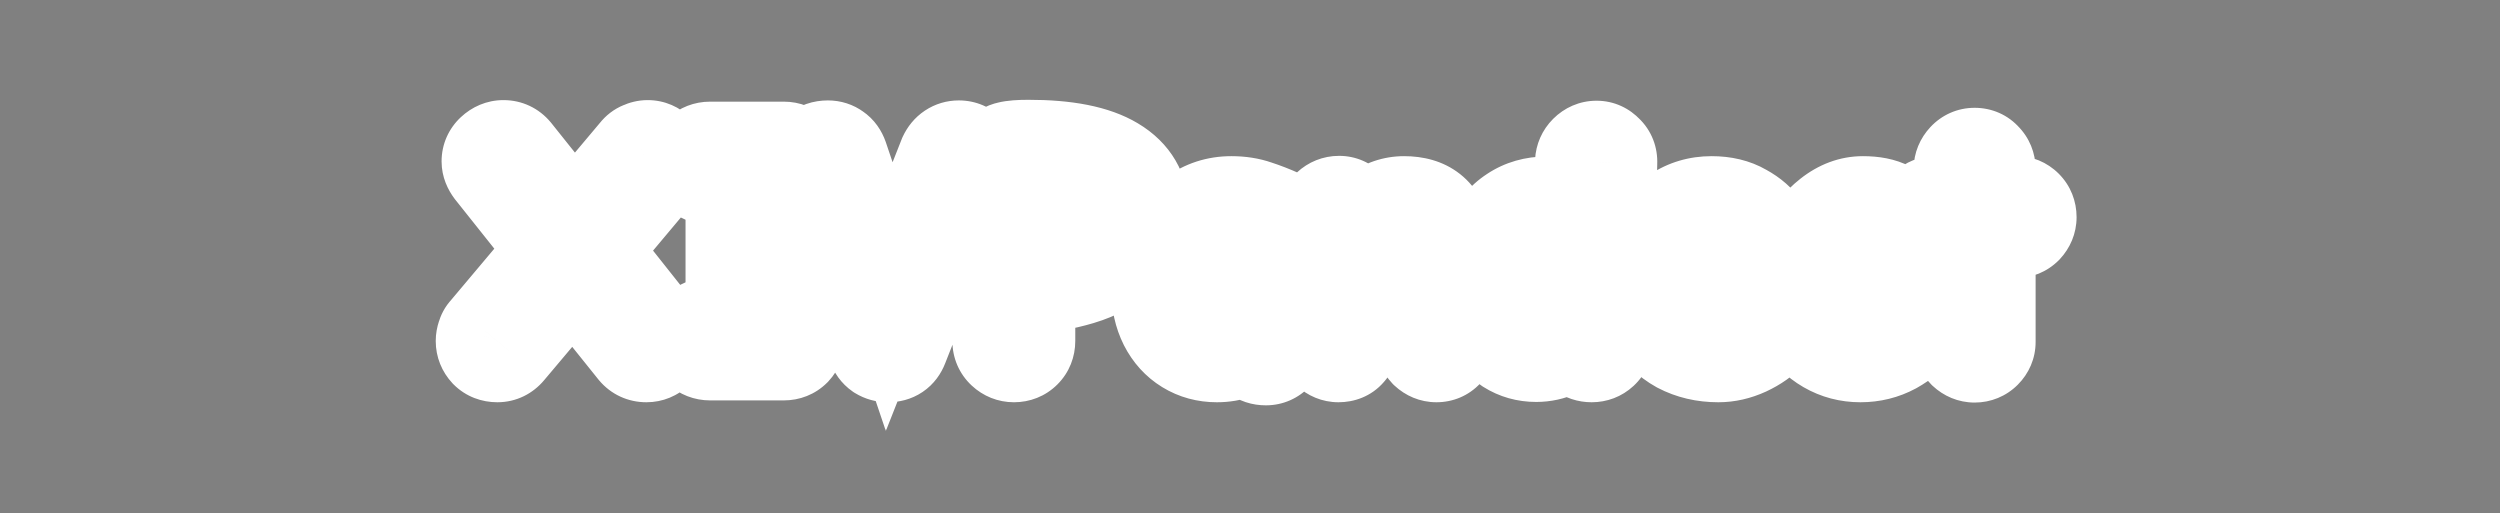 <svg width="487" height="100" viewBox="0 0 487 100" fill="none" xmlns="http://www.w3.org/2000/svg">
<rect x="0" y="0" width="487" height="100" fill="#808080" stroke="none"/>
<mask id="path-1-outside-1_400_2" maskUnits="userSpaceOnUse" x="84" y="19" width="321" height="65" fill="black">
<rect fill="white" x="84" y="19" width="321" height="65"/>
<path d="M96.88 69.36C96 69.36 95.28 69.08 94.72 68.52C94.16 67.92 93.88 67.22 93.88 66.42C93.88 66.1 93.94 65.76 94.06 65.4C94.18 65 94.34 64.7 94.54 64.5L107.92 48.6L95.74 33.3C95.26 32.66 95.02 32.04 95.02 31.44C95.02 30.64 95.32 29.96 95.92 29.4C96.56 28.8 97.28 28.5 98.08 28.5C99 28.5 99.76 28.86 100.36 29.58L111.82 43.92L123.88 29.58C124.16 29.22 124.5 28.96 124.9 28.8C125.34 28.6 125.76 28.5 126.16 28.5C126.96 28.5 127.66 28.8 128.26 29.4C128.86 30 129.16 30.68 129.16 31.44C129.16 32.12 128.92 32.76 128.44 33.36L115.6 48.66L128.26 64.62C128.62 65.06 128.8 65.66 128.8 66.42C128.8 67.22 128.52 67.92 127.96 68.52C127.4 69.08 126.72 69.36 125.92 69.36C124.96 69.36 124.18 69 123.58 68.28L111.64 53.4L99.1 68.28C98.5 69 97.76 69.36 96.88 69.36ZM138.342 69C137.502 69 136.782 68.72 136.182 68.16C135.622 67.56 135.342 66.84 135.342 66C135.342 65.16 135.622 64.46 136.182 63.9C136.782 63.3 137.502 63 138.342 63H142.542V34.8H138.342C137.502 34.8 136.782 34.5 136.182 33.9C135.622 33.3 135.342 32.58 135.342 31.74C135.342 30.9 135.622 30.2 136.182 29.64C136.782 29.08 137.502 28.8 138.342 28.8H152.682C153.522 28.8 154.222 29.08 154.782 29.64C155.342 30.2 155.622 30.9 155.622 31.74C155.622 32.58 155.342 33.3 154.782 33.9C154.222 34.5 153.522 34.8 152.682 34.8H148.542V63H152.682C153.562 63 154.262 63.3 154.782 63.9C155.342 64.46 155.622 65.16 155.622 66C155.622 66.84 155.342 67.56 154.782 68.16C154.222 68.72 153.522 69 152.682 69H138.342ZM172.978 69.36C172.338 69.36 171.758 69.2 171.238 68.88C170.718 68.52 170.358 68.02 170.158 67.38L158.458 32.76C158.298 32.28 158.218 31.82 158.218 31.38C158.218 30.54 158.498 29.86 159.058 29.34C159.618 28.82 160.358 28.56 161.278 28.56C161.918 28.56 162.478 28.74 162.958 29.1C163.438 29.42 163.798 29.92 164.038 30.6L173.218 57.78L184.018 30.42C184.298 29.82 184.678 29.36 185.158 29.04C185.638 28.72 186.178 28.56 186.778 28.56C187.618 28.56 188.318 28.86 188.878 29.46C189.438 30.02 189.718 30.68 189.718 31.44C189.718 31.84 189.638 32.22 189.478 32.58L175.738 67.5C175.258 68.74 174.338 69.36 172.978 69.36ZM197.523 69.36C196.723 69.36 196.023 69.08 195.423 68.52C194.823 67.96 194.523 67.26 194.523 66.42V32.16C194.523 31.04 194.663 30.24 194.943 29.76C195.223 29.24 195.743 28.9 196.503 28.74C197.303 28.54 198.583 28.44 200.343 28.44C207.783 28.44 213.343 29.54 217.023 31.74C220.743 33.94 222.603 37.12 222.603 41.28C222.603 44.64 221.423 47.4 219.063 49.56C216.703 51.72 213.843 53.3 210.483 54.3C207.123 55.3 203.783 55.86 200.463 55.98V66.42C200.463 67.26 200.183 67.96 199.623 68.52C199.063 69.08 198.363 69.36 197.523 69.36ZM200.463 50.1C204.383 49.86 208.063 49.08 211.503 47.76C214.943 46.4 216.663 44.24 216.663 41.28C216.663 39.08 215.323 37.38 212.643 36.18C210.003 34.98 206.223 34.38 201.303 34.38H200.463V50.1ZM246.588 69.96C245.788 69.96 245.128 69.74 244.608 69.3C244.128 68.86 243.888 68.28 243.888 67.56V66.72C242.248 68.48 239.968 69.36 237.048 69.36C234.848 69.36 232.868 68.82 231.107 67.74C229.348 66.66 227.968 65.14 226.968 63.18C225.968 61.18 225.468 58.92 225.468 56.4C225.468 53.6 226.068 50.9 227.268 48.3C228.468 45.66 230.148 43.52 232.308 41.88C234.508 40.24 237.028 39.42 239.868 39.42C241.708 39.42 243.368 39.68 244.848 40.2C246.328 40.68 247.868 41.28 249.468 42V66.96C249.468 67.76 249.188 68.46 248.628 69.06C248.068 69.66 247.388 69.96 246.588 69.96ZM237.468 63.78C238.628 63.78 239.748 63.54 240.827 63.06C241.948 62.58 242.868 62 243.588 61.32L243.768 45.66C242.608 45.18 241.348 44.94 239.988 44.94C238.268 44.94 236.748 45.48 235.428 46.56C234.108 47.6 233.088 49 232.368 50.76C231.648 52.48 231.288 54.32 231.288 56.28C231.288 58.72 231.828 60.58 232.908 61.86C233.988 63.14 235.508 63.78 237.468 63.78ZM260.736 69.36C259.976 69.36 259.296 69.08 258.696 68.52C258.136 67.96 257.856 67.32 257.856 66.6V42.24C257.856 41.44 258.156 40.76 258.756 40.2C259.356 39.64 260.056 39.36 260.856 39.36C261.616 39.36 262.256 39.64 262.776 40.2C263.336 40.76 263.616 41.44 263.616 42.24V46.8C264.736 44.4 266.156 42.58 267.876 41.34C269.596 40.06 271.476 39.42 273.516 39.42C275.756 39.42 277.536 39.94 278.856 40.98C280.176 42.02 281.136 43.74 281.736 46.14C282.336 48.5 282.636 51.78 282.636 55.98L282.576 66.48C282.576 67.24 282.316 67.92 281.796 68.52C281.276 69.08 280.616 69.36 279.816 69.36C279.056 69.36 278.376 69.08 277.776 68.52C277.216 67.92 276.936 67.26 276.936 66.54V56.58C276.936 53.46 276.796 51.06 276.516 49.38C276.236 47.7 275.816 46.56 275.256 45.96C274.696 45.32 273.936 45 272.976 45C271.776 45 270.576 45.52 269.376 46.56C268.176 47.56 267.056 49 266.016 50.88C265.096 52.52 264.456 54.12 264.096 55.68C263.736 57.24 263.556 59.12 263.556 61.32V66.36C263.556 67.24 263.296 67.96 262.776 68.52C262.296 69.08 261.616 69.36 260.736 69.36ZM299.254 69.3C297.214 69.3 295.374 68.78 293.734 67.74C292.134 66.66 290.854 65.1 289.894 63.06C288.974 61.02 288.514 58.58 288.514 55.74C288.514 52.3 289.054 49.36 290.134 46.92C291.214 44.48 292.714 42.64 294.634 41.4C296.554 40.12 298.774 39.48 301.294 39.48C303.294 39.48 305.434 39.94 307.714 40.86L308.014 31.56C308.054 30.76 308.354 30.08 308.914 29.52C309.514 28.92 310.214 28.62 311.014 28.62C311.774 28.62 312.434 28.92 312.994 29.52C313.594 30.08 313.874 30.8 313.834 31.68L312.994 66.6C312.954 67.4 312.654 68.06 312.094 68.58C311.534 69.1 310.854 69.36 310.054 69.36C309.294 69.36 308.634 69.14 308.074 68.7C307.554 68.26 307.294 67.68 307.294 66.96V65.88C306.254 66.84 305.034 67.66 303.634 68.34C302.234 68.98 300.774 69.3 299.254 69.3ZM299.734 63.9C301.094 63.9 302.354 63.62 303.514 63.06C304.714 62.46 305.654 61.74 306.334 60.9C307.014 60.06 307.374 59.28 307.414 58.56L307.654 46.74C306.934 46.26 306.014 45.84 304.894 45.48C303.774 45.08 302.694 44.88 301.654 44.88C299.214 44.88 297.374 45.8 296.134 47.64C294.894 49.44 294.274 52.08 294.274 55.56C294.274 58.44 294.754 60.56 295.714 61.92C296.714 63.24 298.054 63.9 299.734 63.9ZM334.742 69.36C331.902 69.36 329.342 68.76 327.062 67.56C324.822 66.32 323.062 64.58 321.782 62.34C320.502 60.06 319.862 57.38 319.862 54.3C319.862 51.78 320.422 49.38 321.542 47.1C322.702 44.78 324.302 42.92 326.342 41.52C328.422 40.12 330.782 39.42 333.422 39.42C335.862 39.42 337.942 39.92 339.662 40.92C341.422 41.88 342.742 43.04 343.622 44.4C344.502 45.76 344.942 46.98 344.942 48.06C344.942 48.58 344.782 49.08 344.462 49.56C344.142 50.04 343.682 50.46 343.082 50.82L327.002 60.06C327.562 61.3 328.542 62.26 329.942 62.94C331.382 63.62 332.982 63.96 334.742 63.96C337.062 63.96 339.042 63.1 340.682 61.38C341.322 60.74 341.982 60.42 342.662 60.42C343.462 60.42 344.122 60.68 344.642 61.2C345.202 61.72 345.482 62.36 345.482 63.12C345.482 63.76 345.242 64.36 344.762 64.92C343.642 66.16 342.142 67.22 340.262 68.1C338.422 68.94 336.582 69.36 334.742 69.36ZM339.002 47.34C338.522 46.5 337.842 45.88 336.962 45.48C336.082 45.04 335.042 44.82 333.842 44.82C331.562 44.82 329.642 45.6 328.082 47.16C326.562 48.72 325.682 50.64 325.442 52.92C325.362 53.52 325.322 54.24 325.322 55.08L339.002 47.34ZM362.415 69.36C360.015 69.36 357.815 68.78 355.815 67.62C353.815 66.46 352.235 64.88 351.075 62.88C349.915 60.84 349.335 58.62 349.335 56.22C349.335 53.5 349.975 50.84 351.255 48.24C352.535 45.64 354.215 43.52 356.295 41.88C358.375 40.24 360.575 39.42 362.895 39.42C365.015 39.42 366.715 39.76 367.995 40.44C369.315 41.08 370.595 42.12 371.835 43.56C372.435 44.2 372.735 44.9 372.735 45.66C372.735 46.42 372.455 47.08 371.895 47.64C371.335 48.16 370.655 48.42 369.855 48.42C369.335 48.42 368.915 48.34 368.595 48.18C368.315 48.02 367.975 47.7 367.575 47.22C366.895 46.46 366.215 45.88 365.535 45.48C364.895 45.08 364.035 44.88 362.955 44.88C361.715 44.88 360.455 45.42 359.175 46.5C357.935 47.58 356.915 49 356.115 50.76C355.355 52.48 354.975 54.26 354.975 56.1C354.975 57.7 355.315 59.1 355.995 60.3C356.715 61.46 357.635 62.36 358.755 63C359.875 63.6 361.055 63.9 362.295 63.9C363.895 63.9 365.195 63.6 366.195 63C367.235 62.4 368.155 61.58 368.955 60.54C369.715 59.54 370.575 59.04 371.535 59.04C372.295 59.04 372.955 59.32 373.515 59.88C374.075 60.4 374.355 61 374.355 61.68C374.355 62.48 374.135 63.16 373.695 63.72C372.535 65.28 370.955 66.62 368.955 67.74C366.955 68.82 364.775 69.36 362.415 69.36ZM384.658 69.42C383.898 69.42 383.218 69.14 382.618 68.58C382.058 68.02 381.778 67.36 381.778 66.6V45.18H377.038C376.238 45.18 375.558 44.9 374.998 44.34C374.438 43.74 374.158 43.06 374.158 42.3C374.158 41.42 374.458 40.72 375.058 40.2C375.658 39.64 376.358 39.36 377.158 39.36H381.778V32.94C381.778 32.18 382.058 31.5 382.618 30.9C383.178 30.3 383.858 30 384.658 30C385.498 30 386.178 30.3 386.698 30.9C387.258 31.46 387.538 32.14 387.538 32.94V39.36H392.638C393.438 39.36 394.118 39.64 394.678 40.2C395.238 40.76 395.518 41.46 395.518 42.3C395.518 43.06 395.238 43.74 394.678 44.34C394.118 44.9 393.438 45.18 392.638 45.18H387.538V66.6C387.538 67.36 387.258 68.02 386.698 68.58C386.138 69.14 385.458 69.42 384.658 69.42Z"/>
</mask>
<path d="M96.88 69.36C96 69.36 95.28 69.08 94.72 68.52C94.16 67.92 93.88 67.22 93.88 66.42C93.88 66.1 93.94 65.76 94.06 65.4C94.18 65 94.34 64.7 94.54 64.5L107.92 48.6L95.74 33.3C95.26 32.66 95.02 32.04 95.02 31.44C95.02 30.64 95.32 29.96 95.92 29.4C96.56 28.8 97.28 28.5 98.08 28.5C99 28.5 99.76 28.86 100.36 29.58L111.82 43.92L123.88 29.58C124.16 29.22 124.5 28.96 124.9 28.8C125.34 28.6 125.76 28.5 126.16 28.5C126.96 28.5 127.66 28.8 128.26 29.4C128.86 30 129.16 30.68 129.16 31.44C129.16 32.12 128.92 32.76 128.44 33.36L115.6 48.66L128.26 64.62C128.62 65.06 128.8 65.66 128.8 66.42C128.8 67.22 128.52 67.92 127.96 68.52C127.4 69.08 126.72 69.36 125.92 69.36C124.96 69.36 124.18 69 123.58 68.28L111.64 53.4L99.1 68.28C98.5 69 97.76 69.36 96.88 69.36ZM138.342 69C137.502 69 136.782 68.72 136.182 68.16C135.622 67.56 135.342 66.84 135.342 66C135.342 65.16 135.622 64.46 136.182 63.9C136.782 63.3 137.502 63 138.342 63H142.542V34.8H138.342C137.502 34.8 136.782 34.5 136.182 33.9C135.622 33.3 135.342 32.58 135.342 31.74C135.342 30.9 135.622 30.2 136.182 29.64C136.782 29.08 137.502 28.8 138.342 28.8H152.682C153.522 28.8 154.222 29.08 154.782 29.64C155.342 30.2 155.622 30.9 155.622 31.74C155.622 32.58 155.342 33.3 154.782 33.9C154.222 34.5 153.522 34.8 152.682 34.8H148.542V63H152.682C153.562 63 154.262 63.3 154.782 63.9C155.342 64.46 155.622 65.16 155.622 66C155.622 66.84 155.342 67.56 154.782 68.16C154.222 68.72 153.522 69 152.682 69H138.342ZM172.978 69.36C172.338 69.36 171.758 69.2 171.238 68.88C170.718 68.52 170.358 68.02 170.158 67.38L158.458 32.76C158.298 32.28 158.218 31.82 158.218 31.38C158.218 30.54 158.498 29.86 159.058 29.34C159.618 28.82 160.358 28.56 161.278 28.56C161.918 28.56 162.478 28.74 162.958 29.1C163.438 29.42 163.798 29.92 164.038 30.6L173.218 57.78L184.018 30.42C184.298 29.82 184.678 29.36 185.158 29.04C185.638 28.72 186.178 28.56 186.778 28.56C187.618 28.56 188.318 28.86 188.878 29.46C189.438 30.02 189.718 30.68 189.718 31.44C189.718 31.84 189.638 32.22 189.478 32.58L175.738 67.5C175.258 68.74 174.338 69.36 172.978 69.36ZM197.523 69.36C196.723 69.36 196.023 69.08 195.423 68.52C194.823 67.96 194.523 67.26 194.523 66.42V32.16C194.523 31.04 194.663 30.24 194.943 29.76C195.223 29.24 195.743 28.9 196.503 28.74C197.303 28.54 198.583 28.44 200.343 28.44C207.783 28.44 213.343 29.54 217.023 31.74C220.743 33.94 222.603 37.12 222.603 41.28C222.603 44.64 221.423 47.4 219.063 49.56C216.703 51.72 213.843 53.3 210.483 54.3C207.123 55.3 203.783 55.86 200.463 55.98V66.42C200.463 67.26 200.183 67.96 199.623 68.52C199.063 69.08 198.363 69.36 197.523 69.36ZM200.463 50.1C204.383 49.86 208.063 49.08 211.503 47.76C214.943 46.4 216.663 44.24 216.663 41.28C216.663 39.08 215.323 37.38 212.643 36.18C210.003 34.98 206.223 34.38 201.303 34.38H200.463V50.1ZM246.588 69.96C245.788 69.96 245.128 69.74 244.608 69.3C244.128 68.86 243.888 68.28 243.888 67.56V66.72C242.248 68.48 239.968 69.36 237.048 69.36C234.848 69.36 232.868 68.82 231.107 67.74C229.348 66.66 227.968 65.14 226.968 63.18C225.968 61.18 225.468 58.92 225.468 56.4C225.468 53.6 226.068 50.9 227.268 48.3C228.468 45.66 230.148 43.52 232.308 41.88C234.508 40.24 237.028 39.42 239.868 39.42C241.708 39.42 243.368 39.68 244.848 40.2C246.328 40.68 247.868 41.28 249.468 42V66.96C249.468 67.76 249.188 68.46 248.628 69.06C248.068 69.66 247.388 69.96 246.588 69.96ZM237.468 63.78C238.628 63.78 239.748 63.54 240.827 63.06C241.948 62.58 242.868 62 243.588 61.32L243.768 45.66C242.608 45.18 241.348 44.94 239.988 44.94C238.268 44.94 236.748 45.48 235.428 46.56C234.108 47.6 233.088 49 232.368 50.76C231.648 52.48 231.288 54.32 231.288 56.28C231.288 58.72 231.828 60.58 232.908 61.86C233.988 63.14 235.508 63.78 237.468 63.78ZM260.736 69.36C259.976 69.36 259.296 69.08 258.696 68.52C258.136 67.96 257.856 67.32 257.856 66.6V42.24C257.856 41.44 258.156 40.76 258.756 40.2C259.356 39.64 260.056 39.36 260.856 39.36C261.616 39.36 262.256 39.64 262.776 40.2C263.336 40.76 263.616 41.44 263.616 42.24V46.8C264.736 44.4 266.156 42.58 267.876 41.34C269.596 40.06 271.476 39.42 273.516 39.42C275.756 39.42 277.536 39.94 278.856 40.98C280.176 42.02 281.136 43.74 281.736 46.14C282.336 48.5 282.636 51.78 282.636 55.98L282.576 66.48C282.576 67.24 282.316 67.92 281.796 68.52C281.276 69.08 280.616 69.36 279.816 69.36C279.056 69.36 278.376 69.08 277.776 68.52C277.216 67.92 276.936 67.26 276.936 66.54V56.58C276.936 53.46 276.796 51.06 276.516 49.38C276.236 47.7 275.816 46.56 275.256 45.96C274.696 45.32 273.936 45 272.976 45C271.776 45 270.576 45.52 269.376 46.56C268.176 47.56 267.056 49 266.016 50.88C265.096 52.52 264.456 54.12 264.096 55.68C263.736 57.24 263.556 59.12 263.556 61.32V66.36C263.556 67.24 263.296 67.96 262.776 68.52C262.296 69.08 261.616 69.36 260.736 69.36ZM299.254 69.3C297.214 69.3 295.374 68.78 293.734 67.74C292.134 66.66 290.854 65.1 289.894 63.06C288.974 61.02 288.514 58.58 288.514 55.74C288.514 52.3 289.054 49.36 290.134 46.92C291.214 44.48 292.714 42.64 294.634 41.4C296.554 40.12 298.774 39.48 301.294 39.48C303.294 39.48 305.434 39.94 307.714 40.86L308.014 31.56C308.054 30.76 308.354 30.08 308.914 29.52C309.514 28.92 310.214 28.62 311.014 28.62C311.774 28.62 312.434 28.92 312.994 29.52C313.594 30.08 313.874 30.8 313.834 31.68L312.994 66.6C312.954 67.4 312.654 68.06 312.094 68.58C311.534 69.1 310.854 69.36 310.054 69.36C309.294 69.36 308.634 69.14 308.074 68.7C307.554 68.26 307.294 67.68 307.294 66.96V65.88C306.254 66.84 305.034 67.66 303.634 68.34C302.234 68.98 300.774 69.3 299.254 69.3ZM299.734 63.9C301.094 63.9 302.354 63.62 303.514 63.06C304.714 62.46 305.654 61.74 306.334 60.9C307.014 60.06 307.374 59.28 307.414 58.56L307.654 46.74C306.934 46.26 306.014 45.84 304.894 45.48C303.774 45.08 302.694 44.88 301.654 44.88C299.214 44.88 297.374 45.8 296.134 47.64C294.894 49.44 294.274 52.08 294.274 55.56C294.274 58.44 294.754 60.56 295.714 61.92C296.714 63.24 298.054 63.9 299.734 63.9ZM334.742 69.36C331.902 69.36 329.342 68.76 327.062 67.56C324.822 66.32 323.062 64.58 321.782 62.34C320.502 60.06 319.862 57.38 319.862 54.3C319.862 51.78 320.422 49.38 321.542 47.1C322.702 44.78 324.302 42.92 326.342 41.52C328.422 40.12 330.782 39.42 333.422 39.42C335.862 39.42 337.942 39.92 339.662 40.92C341.422 41.88 342.742 43.04 343.622 44.4C344.502 45.76 344.942 46.98 344.942 48.06C344.942 48.58 344.782 49.08 344.462 49.56C344.142 50.04 343.682 50.46 343.082 50.82L327.002 60.06C327.562 61.3 328.542 62.26 329.942 62.94C331.382 63.62 332.982 63.96 334.742 63.96C337.062 63.96 339.042 63.1 340.682 61.38C341.322 60.74 341.982 60.42 342.662 60.42C343.462 60.42 344.122 60.68 344.642 61.2C345.202 61.72 345.482 62.36 345.482 63.12C345.482 63.76 345.242 64.36 344.762 64.92C343.642 66.16 342.142 67.22 340.262 68.1C338.422 68.94 336.582 69.36 334.742 69.36ZM339.002 47.34C338.522 46.5 337.842 45.88 336.962 45.48C336.082 45.04 335.042 44.82 333.842 44.82C331.562 44.82 329.642 45.6 328.082 47.16C326.562 48.72 325.682 50.64 325.442 52.92C325.362 53.52 325.322 54.24 325.322 55.08L339.002 47.34ZM362.415 69.36C360.015 69.36 357.815 68.78 355.815 67.62C353.815 66.46 352.235 64.88 351.075 62.88C349.915 60.84 349.335 58.62 349.335 56.22C349.335 53.5 349.975 50.84 351.255 48.24C352.535 45.64 354.215 43.52 356.295 41.88C358.375 40.24 360.575 39.42 362.895 39.42C365.015 39.42 366.715 39.76 367.995 40.44C369.315 41.08 370.595 42.12 371.835 43.56C372.435 44.2 372.735 44.9 372.735 45.66C372.735 46.42 372.455 47.08 371.895 47.64C371.335 48.16 370.655 48.42 369.855 48.42C369.335 48.42 368.915 48.34 368.595 48.18C368.315 48.02 367.975 47.7 367.575 47.22C366.895 46.46 366.215 45.88 365.535 45.48C364.895 45.08 364.035 44.88 362.955 44.88C361.715 44.88 360.455 45.42 359.175 46.5C357.935 47.58 356.915 49 356.115 50.76C355.355 52.48 354.975 54.26 354.975 56.1C354.975 57.7 355.315 59.1 355.995 60.3C356.715 61.46 357.635 62.36 358.755 63C359.875 63.6 361.055 63.9 362.295 63.9C363.895 63.9 365.195 63.6 366.195 63C367.235 62.4 368.155 61.58 368.955 60.54C369.715 59.54 370.575 59.04 371.535 59.04C372.295 59.04 372.955 59.32 373.515 59.88C374.075 60.4 374.355 61 374.355 61.68C374.355 62.48 374.135 63.16 373.695 63.72C372.535 65.28 370.955 66.62 368.955 67.74C366.955 68.82 364.775 69.36 362.415 69.36ZM384.658 69.42C383.898 69.42 383.218 69.14 382.618 68.58C382.058 68.02 381.778 67.36 381.778 66.6V45.18H377.038C376.238 45.18 375.558 44.9 374.998 44.34C374.438 43.74 374.158 43.06 374.158 42.3C374.158 41.42 374.458 40.72 375.058 40.2C375.658 39.64 376.358 39.36 377.158 39.36H381.778V32.94C381.778 32.18 382.058 31.5 382.618 30.9C383.178 30.3 383.858 30 384.658 30C385.498 30 386.178 30.3 386.698 30.9C387.258 31.46 387.538 32.14 387.538 32.94V39.36H392.638C393.438 39.36 394.118 39.64 394.678 40.2C395.238 40.76 395.518 41.46 395.518 42.3C395.518 43.06 395.238 43.74 394.678 44.34C394.118 44.9 393.438 45.18 392.638 45.18H387.538V66.6C387.538 67.36 387.258 68.02 386.698 68.58C386.138 69.14 385.458 69.42 384.658 69.42Z" fill="black"/>
<path d="M94.72 68.52L88.141 74.661L88.246 74.774L88.356 74.884L94.72 68.52ZM94.06 65.4L102.598 68.246L102.641 68.117L102.68 67.986L94.06 65.4ZM94.54 64.5L100.904 70.864L101.177 70.591L101.426 70.295L94.54 64.5ZM107.92 48.6L114.806 54.395L119.55 48.758L114.961 42.995L107.92 48.6ZM95.74 33.3L88.54 38.7L88.618 38.804L88.699 38.905L95.74 33.3ZM95.92 29.4L102.061 35.98L102.068 35.973L102.075 35.966L95.92 29.4ZM100.36 29.58L107.391 23.961L107.333 23.889L107.274 23.818L100.36 29.58ZM111.82 43.92L104.789 49.539L111.642 58.114L118.708 49.713L111.82 43.92ZM123.88 29.58L130.768 35.373L130.879 35.241L130.984 35.105L123.88 29.58ZM124.9 28.8L128.243 37.156L128.435 37.079L128.624 36.993L124.9 28.8ZM128.26 29.4L134.624 23.036L134.624 23.036L128.26 29.4ZM128.44 33.36L135.334 39.146L135.402 39.065L135.468 38.982L128.44 33.36ZM115.6 48.66L108.706 42.874L103.985 48.5L108.549 54.253L115.6 48.66ZM128.26 64.62L121.209 70.213L121.251 70.266L121.294 70.319L128.26 64.62ZM127.96 68.52L134.324 74.884L134.434 74.774L134.54 74.661L127.96 68.52ZM123.58 68.28L116.56 73.913L116.613 73.978L116.666 74.042L123.58 68.28ZM111.64 53.4L118.66 47.767L111.81 39.232L104.758 47.6L111.64 53.4ZM99.1 68.28L92.218 62.48L92.202 62.499L92.186 62.518L99.1 68.28ZM96.88 60.36C97.402 60.36 98.128 60.445 98.942 60.762C99.775 61.086 100.504 61.576 101.084 62.156L88.356 74.884C90.799 77.327 93.904 78.36 96.88 78.36V60.36ZM101.299 62.379C101.712 62.821 102.137 63.429 102.446 64.203C102.757 64.979 102.88 65.746 102.88 66.42H84.88C84.88 69.564 86.07 72.442 88.141 74.661L101.299 62.379ZM102.88 66.42C102.88 67.228 102.729 67.854 102.598 68.246L85.522 62.554C85.151 63.666 84.88 64.972 84.88 66.42H102.88ZM102.68 67.986C102.561 68.383 102.14 69.628 100.904 70.864L88.176 58.136C86.54 59.772 85.799 61.617 85.44 62.814L102.68 67.986ZM101.426 70.295L114.806 54.395L101.034 42.805L87.654 58.705L101.426 70.295ZM114.961 42.995L102.781 27.695L88.699 38.905L100.879 54.205L114.961 42.995ZM102.94 27.9C103.242 28.302 104.02 29.534 104.02 31.44H86.02C86.02 34.546 87.278 37.018 88.54 38.7L102.94 27.9ZM104.02 31.44C104.02 32.194 103.872 33.073 103.479 33.963C103.089 34.847 102.558 35.516 102.061 35.98L89.779 22.82C87.409 25.033 86.02 28.073 86.02 31.44H104.02ZM102.075 35.966C101.706 36.312 101.153 36.72 100.402 37.033C99.636 37.352 98.837 37.5 98.08 37.5V19.5C94.764 19.5 91.897 20.835 89.764 22.834L102.075 35.966ZM98.08 37.5C97.334 37.5 96.421 37.346 95.487 36.904C94.558 36.463 93.886 35.869 93.446 35.342L107.274 23.818C105.001 21.091 101.728 19.5 98.08 19.5V37.5ZM93.329 35.199L104.789 49.539L118.851 38.301L107.391 23.961L93.329 35.199ZM118.708 49.713L130.768 35.373L116.992 23.787L104.932 38.127L118.708 49.713ZM130.984 35.105C130.343 35.929 129.413 36.688 128.243 37.156L121.557 20.444C119.587 21.232 117.977 22.511 116.776 24.055L130.984 35.105ZM128.624 36.993C128.134 37.216 127.284 37.5 126.16 37.5V19.5C124.236 19.5 122.546 19.984 121.176 20.607L128.624 36.993ZM126.16 37.5C125.404 37.5 124.566 37.352 123.74 36.997C122.924 36.648 122.313 36.181 121.896 35.764L134.624 23.036C132.45 20.862 129.503 19.5 126.16 19.5V37.5ZM121.896 35.764C121.519 35.387 121.059 34.805 120.701 33.993C120.334 33.162 120.16 32.282 120.16 31.44H138.16C138.16 28.005 136.697 25.109 134.624 23.036L121.896 35.764ZM120.16 31.44C120.16 29.812 120.791 28.515 121.412 27.738L135.468 38.982C137.049 37.005 138.16 34.428 138.16 31.44H120.16ZM121.546 27.574L108.706 42.874L122.494 54.446L135.334 39.146L121.546 27.574ZM108.549 54.253L121.209 70.213L135.311 59.027L122.651 43.067L108.549 54.253ZM121.294 70.319C119.954 68.681 119.8 67.036 119.8 66.42H137.8C137.8 64.284 137.286 61.439 135.226 58.921L121.294 70.319ZM119.8 66.42C119.8 65.746 119.923 64.979 120.234 64.203C120.543 63.429 120.968 62.821 121.381 62.379L134.54 74.661C136.61 72.442 137.8 69.564 137.8 66.42H119.8ZM121.596 62.156C122.091 61.661 122.762 61.174 123.603 60.828C124.442 60.482 125.248 60.36 125.92 60.36V78.36C129.08 78.36 132.057 77.151 134.324 74.884L121.596 62.156ZM125.92 60.36C126.588 60.36 127.462 60.492 128.387 60.918C129.317 61.348 130.017 61.946 130.494 62.518L116.666 74.042C119.023 76.871 122.364 78.36 125.92 78.36V60.36ZM130.6 62.647L118.66 47.767L104.62 59.033L116.56 73.913L130.6 62.647ZM104.758 47.6L92.218 62.48L105.982 74.08L118.522 59.2L104.758 47.6ZM92.186 62.518C92.589 62.035 93.233 61.447 94.158 60.997C95.099 60.539 96.052 60.36 96.88 60.36V78.36C100.623 78.36 103.831 76.661 106.014 74.042L92.186 62.518ZM136.182 68.16L129.602 74.301L129.814 74.528L130.041 74.74L136.182 68.16ZM136.182 63.9L142.546 70.264L142.546 70.264L136.182 63.9ZM142.542 63V72H151.542V63H142.542ZM142.542 34.8H151.542V25.8H142.542V34.8ZM136.182 33.9L129.602 40.041L129.708 40.154L129.818 40.264L136.182 33.9ZM136.182 29.64L130.041 23.061L129.928 23.166L129.818 23.276L136.182 29.64ZM148.542 34.8V25.8H139.542V34.8H148.542ZM148.542 63H139.542V72H148.542V63ZM154.782 63.9L147.981 69.794L148.191 70.037L148.418 70.264L154.782 63.9ZM154.782 68.16L161.146 74.524L161.256 74.414L161.361 74.301L154.782 68.16ZM138.342 60C138.94 60 139.666 60.103 140.434 60.402C141.205 60.702 141.84 61.13 142.323 61.581L130.041 74.74C132.35 76.895 135.282 78 138.342 78V60ZM142.761 62.019C143.212 62.502 143.64 63.137 143.94 63.908C144.238 64.675 144.342 65.402 144.342 66H126.342C126.342 69.06 127.447 71.992 129.602 74.301L142.761 62.019ZM144.342 66C144.342 66.594 144.239 67.36 143.908 68.188C143.573 69.026 143.083 69.726 142.546 70.264L129.818 57.536C127.46 59.894 126.342 62.934 126.342 66H144.342ZM142.546 70.264C142.088 70.722 141.451 71.192 140.633 71.533C139.814 71.874 139.018 72 138.342 72V54C135.088 54 132.086 55.267 129.818 57.536L142.546 70.264ZM138.342 72H142.542V54H138.342V72ZM151.542 63V34.8H133.542V63H151.542ZM142.542 25.8H138.342V43.8H142.542V25.8ZM138.342 25.8C139.018 25.8 139.814 25.926 140.633 26.267C141.451 26.608 142.088 27.078 142.546 27.536L129.818 40.264C132.086 42.532 135.088 43.8 138.342 43.8V25.8ZM142.761 27.759C143.212 28.242 143.64 28.877 143.94 29.648C144.238 30.415 144.342 31.142 144.342 31.74H126.342C126.342 34.8 127.447 37.731 129.602 40.041L142.761 27.759ZM144.342 31.74C144.342 32.334 144.239 33.1 143.908 33.928C143.573 34.766 143.083 35.466 142.546 36.004L129.818 23.276C127.46 25.634 126.342 28.674 126.342 31.74H144.342ZM142.323 36.219C141.84 36.67 141.205 37.098 140.434 37.398C139.666 37.697 138.94 37.8 138.342 37.8V19.8C135.282 19.8 132.35 20.905 130.041 23.061L142.323 36.219ZM138.342 37.8H152.682V19.8H138.342V37.8ZM152.682 37.8C152.087 37.8 151.322 37.697 150.494 37.366C149.656 37.031 148.955 36.541 148.418 36.004L161.146 23.276C158.788 20.918 155.748 19.8 152.682 19.8V37.8ZM148.418 36.004C147.88 35.466 147.391 34.766 147.056 33.928C146.724 33.1 146.622 32.334 146.622 31.74H164.622C164.622 28.674 163.504 25.634 161.146 23.276L148.418 36.004ZM146.622 31.74C146.622 31.142 146.725 30.415 147.024 29.648C147.324 28.877 147.751 28.242 148.202 27.759L161.361 40.041C163.517 37.731 164.622 34.8 164.622 31.74H146.622ZM148.202 27.759C148.708 27.218 149.406 26.682 150.292 26.303C151.172 25.925 152.009 25.8 152.682 25.8V43.8C155.95 43.8 159.054 42.513 161.361 40.041L148.202 27.759ZM152.682 25.8H148.542V43.8H152.682V25.8ZM139.542 34.8V63H157.542V34.8H139.542ZM148.542 72H152.682V54H148.542V72ZM152.682 72C152.091 72 151.253 71.896 150.322 71.497C149.367 71.088 148.573 70.478 147.981 69.794L161.583 58.006C159.156 55.205 155.855 54 152.682 54V72ZM148.418 70.264C147.88 69.726 147.391 69.026 147.056 68.188C146.724 67.36 146.622 66.594 146.622 66H164.622C164.622 62.934 163.504 59.894 161.146 57.536L148.418 70.264ZM146.622 66C146.622 65.402 146.725 64.675 147.024 63.908C147.324 63.137 147.751 62.502 148.202 62.019L161.361 74.301C163.517 71.992 164.622 69.06 164.622 66H146.622ZM148.418 61.796C148.955 61.258 149.656 60.769 150.494 60.434C151.322 60.103 152.087 60 152.682 60V78C155.748 78 158.788 76.882 161.146 74.524L148.418 61.796ZM152.682 60H138.342V78H152.682V60ZM171.238 68.88L166.115 76.28L166.315 76.418L166.521 76.545L171.238 68.88ZM170.158 67.38L178.749 64.695L178.718 64.597L178.685 64.499L170.158 67.38ZM158.458 32.76L149.92 35.606L149.926 35.624L149.932 35.642L158.458 32.76ZM159.058 29.34L165.182 35.935L165.182 35.935L159.058 29.34ZM162.958 29.1L157.558 36.3L157.758 36.45L157.966 36.588L162.958 29.1ZM164.038 30.6L172.565 27.72L172.546 27.662L172.525 27.605L164.038 30.6ZM173.218 57.78L164.691 60.66L172.561 83.958L181.59 61.084L173.218 57.78ZM184.018 30.42L175.863 26.614L175.747 26.861L175.647 27.116L184.018 30.42ZM185.158 29.04L190.151 36.529L190.151 36.528L185.158 29.04ZM188.878 29.46L182.299 35.601L182.405 35.714L182.514 35.824L188.878 29.46ZM189.478 32.58L181.254 28.925L181.175 29.103L181.103 29.285L189.478 32.58ZM175.738 67.5L167.363 64.205L167.354 64.228L167.345 64.251L175.738 67.5ZM172.978 60.36C173.92 60.36 174.987 60.619 175.955 61.215L166.521 76.545C168.53 77.781 170.757 78.36 172.978 78.36V60.36ZM176.361 61.48C176.922 61.869 177.447 62.371 177.882 62.976C178.314 63.576 178.586 64.175 178.749 64.695L161.568 70.064C162.328 72.495 163.843 74.707 166.115 76.28L176.361 61.48ZM178.685 64.499L166.985 29.878L149.932 35.642L161.632 70.261L178.685 64.499ZM166.996 29.914C167.097 30.217 167.218 30.72 167.218 31.38H149.218C149.218 32.92 149.499 34.343 149.92 35.606L166.996 29.914ZM167.218 31.38C167.218 31.97 167.117 32.776 166.75 33.667C166.376 34.577 165.817 35.346 165.182 35.935L152.934 22.745C150.347 25.147 149.218 28.313 149.218 31.38H167.218ZM165.182 35.935C164.533 36.538 163.781 36.978 163.017 37.246C162.278 37.505 161.663 37.56 161.278 37.56V19.56C158.576 19.56 155.486 20.375 152.934 22.745L165.182 35.935ZM161.278 37.56C160.109 37.56 158.743 37.189 157.558 36.3L168.358 21.9C166.213 20.291 163.727 19.56 161.278 19.56V37.56ZM157.966 36.588C156.458 35.583 155.795 34.286 155.551 33.595L172.525 27.605C171.802 25.554 170.419 23.257 167.951 21.612L157.966 36.588ZM155.511 33.48L164.691 60.66L181.745 54.9L172.565 27.72L155.511 33.48ZM181.59 61.084L192.39 33.724L175.647 27.116L164.847 54.475L181.59 61.084ZM192.174 34.226C191.862 34.895 191.235 35.805 190.151 36.529L180.166 21.552C178.121 22.915 176.735 24.745 175.863 26.614L192.174 34.226ZM190.151 36.528C189.091 37.235 187.88 37.56 186.778 37.56V19.56C184.477 19.56 182.186 20.205 180.166 21.552L190.151 36.528ZM186.778 37.56C186.106 37.56 185.269 37.435 184.388 37.057C183.503 36.678 182.804 36.142 182.299 35.601L195.458 23.319C193.151 20.848 190.047 19.56 186.778 19.56V37.56ZM182.514 35.824C182.063 35.372 181.58 34.73 181.223 33.89C180.863 33.042 180.718 32.194 180.718 31.44H198.718C198.718 28.183 197.411 25.265 195.242 23.096L182.514 35.824ZM180.718 31.44C180.718 30.601 180.895 29.733 181.254 28.925L197.703 36.235C198.382 34.706 198.718 33.079 198.718 31.44H180.718ZM181.103 29.285L167.363 64.205L184.113 70.795L197.853 35.875L181.103 29.285ZM167.345 64.251C167.635 63.503 168.311 62.34 169.659 61.432C170.991 60.534 172.275 60.36 172.978 60.36V78.36C175.042 78.36 177.466 77.876 179.718 76.358C181.986 74.83 183.362 72.737 184.131 70.749L167.345 64.251ZM195.423 68.52L189.283 75.1L189.283 75.1L195.423 68.52ZM194.943 29.76L202.717 34.295L202.795 34.162L202.868 34.027L194.943 29.76ZM196.503 28.74L198.358 37.547L198.523 37.512L198.686 37.471L196.503 28.74ZM217.023 31.74L212.405 39.465L212.424 39.476L212.442 39.487L217.023 31.74ZM219.063 49.56L225.14 56.199L225.14 56.199L219.063 49.56ZM210.483 54.3L213.051 62.926L213.051 62.926L210.483 54.3ZM200.463 55.98L200.138 46.986L191.463 47.299V55.98H200.463ZM199.623 68.52L205.987 74.884L205.987 74.884L199.623 68.52ZM200.463 50.1H191.463V59.668L201.013 59.083L200.463 50.1ZM211.503 47.76L214.728 56.163L214.77 56.146L214.812 56.13L211.503 47.76ZM212.643 36.18L208.919 44.373L208.942 44.384L208.965 44.394L212.643 36.18ZM200.463 34.38V25.38H191.463V34.38H200.463ZM197.523 60.36C198.198 60.36 198.964 60.483 199.741 60.794C200.514 61.103 201.122 61.528 201.564 61.941L189.283 75.1C191.501 77.17 194.379 78.36 197.523 78.36V60.36ZM201.564 61.941C202.106 62.446 202.641 63.144 203.021 64.03C203.398 64.91 203.523 65.747 203.523 66.42H185.523C185.523 69.688 186.811 72.793 189.283 75.1L201.564 61.941ZM203.523 66.42V32.16H185.523V66.42H203.523ZM203.523 32.16C203.523 31.94 203.54 32.008 203.494 32.271C203.469 32.413 203.417 32.663 203.311 32.986C203.206 33.306 203.026 33.767 202.717 34.295L187.169 25.225C185.614 27.892 185.523 30.763 185.523 32.16H203.523ZM202.868 34.027C202.259 35.158 201.397 36.04 200.469 36.648C199.591 37.221 198.808 37.452 198.358 37.547L194.649 19.933C192.168 20.455 188.924 21.955 187.019 25.493L202.868 34.027ZM198.686 37.471C198.523 37.512 198.443 37.522 198.478 37.517C198.508 37.512 198.599 37.501 198.764 37.488C199.104 37.461 199.618 37.44 200.343 37.44V19.44C198.483 19.44 196.262 19.523 194.321 20.009L198.686 37.471ZM200.343 37.44C207.202 37.44 210.806 38.509 212.405 39.465L221.642 24.015C215.881 20.571 208.365 19.44 200.343 19.44V37.44ZM212.442 39.487C213.214 39.943 213.407 40.262 213.44 40.319C213.463 40.359 213.603 40.587 213.603 41.28H231.603C231.603 33.789 227.933 27.736 221.605 23.993L212.442 39.487ZM213.603 41.28C213.603 42.258 213.381 42.56 212.987 42.921L225.14 56.199C229.466 52.24 231.603 47.022 231.603 41.28H213.603ZM212.987 42.921C211.725 44.076 210.098 45.025 207.916 45.674L213.051 62.926C217.589 61.575 221.682 59.364 225.14 56.199L212.987 42.921ZM207.916 45.674C205.245 46.469 202.658 46.895 200.138 46.986L200.789 64.974C204.909 64.825 209.002 64.131 213.051 62.926L207.916 45.674ZM191.463 55.98V66.42H209.463V55.98H191.463ZM191.463 66.42C191.463 65.826 191.566 65.06 191.897 64.233C192.233 63.394 192.722 62.694 193.259 62.156L205.987 74.884C208.346 72.526 209.463 69.486 209.463 66.42H191.463ZM193.259 62.156C193.797 61.618 194.498 61.129 195.336 60.794C196.164 60.463 196.929 60.36 197.523 60.36V78.36C200.59 78.36 203.629 77.242 205.987 74.884L193.259 62.156ZM201.013 59.083C205.789 58.791 210.376 57.832 214.728 56.163L208.279 39.357C205.751 40.328 202.978 40.929 199.913 41.117L201.013 59.083ZM214.812 56.13C217.517 55.06 220.295 53.387 222.414 50.726C224.637 47.934 225.663 44.64 225.663 41.28H207.663C207.663 41.139 207.686 40.852 207.809 40.484C207.936 40.108 208.125 39.775 208.333 39.514C208.732 39.013 208.93 39.099 208.195 39.39L214.812 56.13ZM225.663 41.28C225.663 34.304 220.946 30.037 216.321 27.966L208.965 44.394C209.43 44.602 209.083 44.552 208.59 43.926C208.33 43.596 208.078 43.165 207.901 42.648C207.724 42.133 207.663 41.658 207.663 41.28H225.663ZM216.368 27.987C212.014 26.008 206.734 25.38 201.303 25.38V43.38C205.713 43.38 207.993 43.952 208.919 44.373L216.368 27.987ZM201.303 25.38H200.463V43.38H201.303V25.38ZM191.463 34.38V50.1H209.463V34.38H191.463ZM244.608 69.3L238.526 75.934L238.658 76.055L238.794 76.171L244.608 69.3ZM243.888 66.72H252.888V43.86L237.303 60.584L243.888 66.72ZM231.107 67.74L226.4 75.411L226.4 75.411L231.107 67.74ZM226.968 63.18L218.918 67.205L218.934 67.238L218.951 67.27L226.968 63.18ZM227.268 48.3L235.439 52.072L235.45 52.048L235.461 52.024L227.268 48.3ZM232.308 41.88L226.929 34.664L226.897 34.688L226.865 34.712L232.308 41.88ZM244.848 40.2L241.864 48.691L241.967 48.727L242.071 48.761L244.848 40.2ZM249.468 42H258.468V36.181L253.161 33.793L249.468 42ZM248.628 69.06L242.048 62.919L248.628 69.06ZM240.827 63.06L237.282 54.788L237.227 54.811L237.172 54.836L240.827 63.06ZM243.588 61.32L249.767 67.863L252.543 65.241L252.587 61.423L243.588 61.32ZM243.768 45.66L252.767 45.763L252.837 39.673L247.209 37.344L243.768 45.66ZM235.428 46.56L240.997 53.629L241.062 53.578L241.127 53.526L235.428 46.56ZM232.368 50.76L240.669 54.235L240.684 54.202L240.697 54.168L232.368 50.76ZM232.908 61.86L226.029 67.664L226.029 67.664L232.908 61.86ZM246.588 60.96C247.526 60.96 249.041 61.262 250.421 62.429L238.794 76.171C241.214 78.218 244.049 78.96 246.588 78.96V60.96ZM250.689 62.666C251.381 63.3 251.982 64.123 252.384 65.094C252.777 66.043 252.888 66.911 252.888 67.56H234.888C234.888 70.506 235.978 73.599 238.526 75.934L250.689 62.666ZM252.888 67.56V66.72H234.888V67.56H252.888ZM237.303 60.584C237.351 60.533 237.422 60.469 237.51 60.41C237.598 60.351 237.67 60.318 237.707 60.304C237.781 60.275 237.61 60.36 237.048 60.36V78.36C241.889 78.36 246.773 76.825 250.472 72.856L237.303 60.584ZM237.048 60.36C236.396 60.36 236.065 60.223 235.815 60.069L226.4 75.411C229.67 77.417 233.299 78.36 237.048 78.36V60.36ZM235.815 60.069C235.56 59.913 235.283 59.675 234.984 59.09L218.951 67.27C220.652 70.605 223.135 73.407 226.4 75.411L235.815 60.069ZM235.017 59.155C234.718 58.556 234.468 57.702 234.468 56.4H216.468C216.468 60.138 217.217 63.804 218.918 67.205L235.017 59.155ZM234.468 56.4C234.468 54.932 234.772 53.517 235.439 52.072L219.096 44.529C217.363 48.283 216.468 52.268 216.468 56.4H234.468ZM235.461 52.024C236.087 50.646 236.86 49.724 237.75 49.048L226.865 34.712C223.435 37.316 220.848 40.674 219.074 44.576L235.461 52.024ZM237.686 49.096C238.275 48.657 238.893 48.42 239.868 48.42V30.42C235.162 30.42 230.74 31.823 226.929 34.664L237.686 49.096ZM239.868 48.42C240.863 48.42 241.492 48.56 241.864 48.691L247.831 31.709C245.243 30.799 242.552 30.42 239.868 30.42V48.42ZM242.071 48.761C243.203 49.128 244.436 49.605 245.774 50.207L253.161 33.793C251.299 32.955 249.452 32.232 247.624 31.639L242.071 48.761ZM240.468 42V66.96H258.468V42H240.468ZM240.468 66.96C240.468 66.286 240.59 65.519 240.901 64.743C241.21 63.969 241.635 63.361 242.048 62.919L255.207 75.201C257.278 72.982 258.468 70.104 258.468 66.96H240.468ZM242.048 62.919C242.512 62.422 243.18 61.891 244.065 61.501C244.955 61.108 245.833 60.96 246.588 60.96V78.96C249.954 78.96 252.995 77.571 255.207 75.201L242.048 62.919ZM237.468 72.78C239.911 72.78 242.274 72.266 244.483 71.284L237.172 54.836C237.183 54.831 237.225 54.814 237.292 54.8C237.359 54.785 237.422 54.78 237.468 54.78V72.78ZM244.373 71.332C246.249 70.528 248.123 69.416 249.767 67.863L237.408 54.777C237.511 54.679 237.572 54.643 237.558 54.652C237.542 54.661 237.458 54.712 237.282 54.788L244.373 71.332ZM252.587 61.423L252.767 45.763L234.768 45.557L234.588 61.217L252.587 61.423ZM247.209 37.344C244.87 36.376 242.429 35.94 239.988 35.94V53.94C240.136 53.94 240.226 53.953 240.268 53.961C240.31 53.969 240.325 53.975 240.326 53.976L247.209 37.344ZM239.988 35.94C236.209 35.94 232.671 37.187 229.728 39.594L241.127 53.526C241.031 53.604 240.841 53.73 240.57 53.826C240.301 53.922 240.086 53.94 239.988 53.94V35.94ZM229.858 39.491C227.163 41.613 225.267 44.346 224.038 47.352L240.697 54.168C240.809 53.894 240.903 53.75 240.947 53.69C240.969 53.659 240.984 53.643 240.989 53.637C240.995 53.631 240.997 53.63 240.997 53.629L229.858 39.491ZM224.066 47.285C222.861 50.161 222.288 53.189 222.288 56.28H240.288C240.288 55.451 240.434 54.799 240.669 54.235L224.066 47.285ZM222.288 56.28C222.288 59.897 223.072 64.159 226.029 67.664L239.786 56.056C239.974 56.279 240.107 56.491 240.197 56.665C240.285 56.836 240.324 56.955 240.336 56.996C240.347 57.035 240.334 57.002 240.319 56.88C240.303 56.757 240.288 56.561 240.288 56.28H222.288ZM226.029 67.664C229.118 71.325 233.357 72.78 237.468 72.78V54.78C237.465 54.78 237.817 54.781 238.35 55.005C238.92 55.245 239.425 55.628 239.786 56.056L226.029 67.664ZM258.696 68.52L252.332 74.884L252.442 74.994L252.555 75.1L258.696 68.52ZM262.776 40.2L256.181 46.324L256.294 46.446L256.412 46.564L262.776 40.2ZM263.616 46.8H254.616L271.772 50.606L263.616 46.8ZM267.876 41.34L273.139 48.641L273.195 48.601L273.249 48.56L267.876 41.34ZM278.856 40.98L273.286 48.049L273.286 48.049L278.856 40.98ZM281.736 46.14L273.005 48.323L273.009 48.34L273.014 48.358L281.736 46.14ZM282.636 55.98L291.636 56.031L291.636 56.006V55.98H282.636ZM282.576 66.48L273.576 66.429L273.576 66.454V66.48H282.576ZM281.796 68.52L288.391 74.644L288.496 74.531L288.597 74.414L281.796 68.52ZM277.776 68.52L271.197 74.661L271.409 74.888L271.635 75.1L277.776 68.52ZM275.256 45.96L268.483 51.886L268.578 51.995L268.677 52.101L275.256 45.96ZM269.376 46.56L275.138 53.474L275.205 53.418L275.271 53.361L269.376 46.56ZM266.016 50.88L273.866 55.283L273.879 55.26L273.892 55.237L266.016 50.88ZM264.096 55.68L255.327 53.656L255.327 53.656L264.096 55.68ZM262.776 68.52L256.181 62.396L256.059 62.527L255.943 62.663L262.776 68.52ZM260.736 60.36C261.492 60.36 262.299 60.505 263.083 60.828C263.855 61.146 264.436 61.566 264.837 61.941L252.555 75.1C254.676 77.079 257.505 78.36 260.736 78.36V60.36ZM265.06 62.156C265.468 62.564 265.946 63.176 266.312 64.013C266.685 64.865 266.856 65.757 266.856 66.6H248.856C248.856 69.957 250.27 72.822 252.332 74.884L265.06 62.156ZM266.856 66.6V42.24H248.856V66.6H266.856ZM266.856 42.24C266.856 42.994 266.708 43.873 266.316 44.763C265.925 45.648 265.394 46.316 264.897 46.779L252.615 33.62C250.245 35.833 248.856 38.873 248.856 42.24H266.856ZM264.897 46.779C264.455 47.192 263.847 47.617 263.074 47.926C262.297 48.237 261.53 48.36 260.856 48.36V30.36C257.712 30.36 254.834 31.55 252.615 33.62L264.897 46.779ZM260.856 48.36C260.105 48.36 259.213 48.215 258.299 47.815C257.386 47.416 256.681 46.863 256.181 46.324L269.371 34.076C267.159 31.694 264.135 30.36 260.856 30.36V48.36ZM256.412 46.564C255.917 46.069 255.43 45.398 255.084 44.557C254.739 43.718 254.616 42.912 254.616 42.24H272.616C272.616 39.08 271.407 36.103 269.14 33.836L256.412 46.564ZM254.616 42.24V46.8H272.616V42.24H254.616ZM271.772 50.606C272.401 49.257 272.94 48.784 273.139 48.641L262.613 34.039C259.372 36.376 257.071 39.543 255.461 42.994L271.772 50.606ZM273.249 48.56C273.337 48.495 273.398 48.459 273.432 48.441C273.465 48.424 273.479 48.419 273.477 48.42C273.474 48.421 273.469 48.422 273.466 48.422C273.464 48.423 273.479 48.42 273.516 48.42V30.42C269.438 30.42 265.692 31.747 262.503 34.12L273.249 48.56ZM273.516 48.42C273.953 48.42 274.087 48.472 274.008 48.449C273.964 48.436 273.867 48.404 273.734 48.337C273.6 48.269 273.446 48.175 273.286 48.049L284.426 33.911C281.061 31.259 277.105 30.42 273.516 30.42V48.42ZM273.286 48.049C273.082 47.889 272.936 47.736 272.84 47.619C272.746 47.505 272.707 47.435 272.707 47.436C272.709 47.439 272.745 47.505 272.802 47.654C272.859 47.804 272.93 48.023 273.005 48.323L290.468 43.957C289.603 40.501 287.899 36.647 284.426 33.911L273.286 48.049ZM273.014 48.358C273.344 49.655 273.636 52.072 273.636 55.98H291.636C291.636 51.488 291.329 47.345 290.459 43.922L273.014 48.358ZM273.636 55.929L273.576 66.429L291.576 66.531L291.636 56.031L273.636 55.929ZM273.576 66.48C273.576 65.81 273.695 65.077 273.975 64.346C274.252 63.621 274.63 63.047 274.995 62.626L288.597 74.414C290.466 72.258 291.576 69.509 291.576 66.48H273.576ZM275.201 62.396C275.746 61.809 276.483 61.252 277.396 60.865C278.3 60.481 279.149 60.36 279.816 60.36V78.36C282.987 78.36 286.081 77.133 288.391 74.644L275.201 62.396ZM279.816 60.36C280.572 60.36 281.379 60.505 282.163 60.828C282.935 61.146 283.516 61.566 283.917 61.941L271.635 75.1C273.756 77.079 276.585 78.36 279.816 78.36V60.36ZM284.356 62.379C284.691 62.738 285.106 63.293 285.431 64.06C285.765 64.847 285.936 65.698 285.936 66.54H267.936C267.936 69.861 269.315 72.645 271.197 74.661L284.356 62.379ZM285.936 66.54V56.58H267.936V66.54H285.936ZM285.936 56.58C285.936 53.3 285.796 50.316 285.394 47.9L267.639 50.86C267.796 51.804 267.936 53.62 267.936 56.58H285.936ZM285.394 47.9C285.077 45.997 284.344 42.506 281.836 39.819L268.677 52.101C268.237 51.63 267.964 51.204 267.808 50.928C267.651 50.649 267.573 50.449 267.546 50.376C267.501 50.254 267.558 50.373 267.639 50.86L285.394 47.9ZM282.029 40.033C279.529 37.176 276.159 36 272.976 36V54C272.451 54 271.666 53.91 270.774 53.535C269.855 53.148 269.074 52.562 268.483 51.886L282.029 40.033ZM272.976 36C268.993 36 265.782 37.766 263.482 39.759L275.271 53.361C275.371 53.274 274.559 54 272.976 54V36ZM263.615 39.646C261.302 41.573 259.532 44.009 258.141 46.523L273.892 55.237C274.581 53.991 275.051 53.547 275.138 53.474L263.615 39.646ZM258.167 46.477C256.9 48.736 255.909 51.133 255.327 53.656L272.866 57.704C273.004 57.107 273.293 56.304 273.866 55.283L258.167 46.477ZM255.327 53.656C254.769 56.075 254.556 58.673 254.556 61.32H272.556C272.556 59.567 272.704 58.406 272.866 57.704L255.327 53.656ZM254.556 61.32V66.36H272.556V61.32H254.556ZM254.556 66.36C254.556 65.911 254.624 65.258 254.896 64.503C255.176 63.727 255.617 63.004 256.181 62.396L269.371 74.644C271.671 72.167 272.556 69.143 272.556 66.36H254.556ZM255.943 62.663C256.625 61.867 257.501 61.231 258.48 60.828C259.418 60.441 260.227 60.36 260.736 60.36V78.36C263.686 78.36 267.087 77.32 269.61 74.377L255.943 62.663ZM293.734 67.74L288.699 75.2L288.806 75.272L288.914 75.341L293.734 67.74ZM289.894 63.06L281.69 66.76L281.72 66.826L281.751 66.892L289.894 63.06ZM290.134 46.92L281.905 43.277L281.905 43.277L290.134 46.92ZM294.634 41.4L299.517 48.96L299.572 48.925L299.627 48.889L294.634 41.4ZM307.714 40.86L304.347 49.206L316.294 54.027L316.71 41.15L307.714 40.86ZM308.014 31.56L299.026 31.111L299.022 31.19L299.019 31.27L308.014 31.56ZM312.994 29.52L306.415 35.661L306.627 35.888L306.854 36.099L312.994 29.52ZM313.834 31.68L304.844 31.271L304.839 31.367L304.837 31.464L313.834 31.68ZM312.994 66.6L321.983 67.049L321.989 66.933L321.992 66.816L312.994 66.6ZM312.094 68.58L318.218 75.175L318.218 75.175L312.094 68.58ZM308.074 68.7L302.261 75.57L302.386 75.676L302.514 75.777L308.074 68.7ZM307.294 65.88H316.294V45.324L301.19 59.267L307.294 65.88ZM303.634 68.34L307.376 76.525L307.472 76.481L307.567 76.436L303.634 68.34ZM303.514 63.06L307.427 71.165L307.483 71.138L307.539 71.11L303.514 63.06ZM306.334 60.9L299.339 55.237L299.339 55.237L306.334 60.9ZM307.414 58.56L316.401 59.059L316.409 58.901L316.413 58.743L307.414 58.56ZM307.654 46.74L316.653 46.923L316.753 41.989L312.647 39.252L307.654 46.74ZM304.894 45.48L301.867 53.956L302.003 54.004L302.14 54.048L304.894 45.48ZM296.134 47.64L303.546 52.746L303.572 52.708L303.598 52.67L296.134 47.64ZM295.714 61.92L288.362 67.11L288.449 67.234L288.541 67.355L295.714 61.92ZM299.254 60.3C298.831 60.3 298.678 60.218 298.554 60.139L288.914 75.341C292.07 77.342 295.598 78.3 299.254 78.3V60.3ZM298.77 60.28C298.725 60.25 298.425 60.05 298.038 59.228L281.751 66.892C283.284 70.15 285.544 73.07 288.699 75.2L298.77 60.28ZM298.099 59.36C297.824 58.751 297.514 57.636 297.514 55.74H279.514C279.514 59.524 280.125 63.289 281.69 66.76L298.099 59.36ZM297.514 55.74C297.514 53.206 297.916 51.575 298.364 50.563L281.905 43.277C280.193 47.145 279.514 51.394 279.514 55.74H297.514ZM298.364 50.563C298.856 49.452 299.304 49.098 299.517 48.96L289.752 33.84C286.125 36.182 283.573 39.508 281.905 43.277L298.364 50.563ZM299.627 48.889C299.932 48.685 300.38 48.48 301.294 48.48V30.48C297.168 30.48 293.176 31.555 289.642 33.911L299.627 48.889ZM301.294 48.48C301.909 48.48 302.899 48.622 304.347 49.206L311.082 32.514C307.97 31.258 304.68 30.48 301.294 30.48V48.48ZM316.71 41.15L317.01 31.85L299.019 31.27L298.719 40.57L316.71 41.15ZM317.003 32.009C316.973 32.622 316.831 33.341 316.504 34.083C316.176 34.826 315.733 35.429 315.278 35.884L302.55 23.156C300.393 25.314 299.176 28.11 299.026 31.111L317.003 32.009ZM315.278 35.884C314.861 36.301 314.251 36.768 313.435 37.117C312.608 37.471 311.771 37.62 311.014 37.62V19.62C307.671 19.62 304.725 20.982 302.55 23.156L315.278 35.884ZM311.014 37.62C310.173 37.62 309.251 37.446 308.355 37.038C307.475 36.638 306.836 36.112 306.415 35.661L319.574 23.379C317.464 21.118 314.483 19.62 311.014 19.62V37.62ZM306.854 36.099C306.228 35.516 305.647 34.721 305.266 33.742C304.892 32.781 304.815 31.908 304.844 31.271L322.825 32.089C322.975 28.794 321.818 25.445 319.135 22.941L306.854 36.099ZM304.837 31.464L303.997 66.384L321.992 66.816L322.832 31.896L304.837 31.464ZM304.006 66.151C304.036 65.537 304.18 64.775 304.546 63.971C304.915 63.158 305.425 62.491 305.97 61.985L318.218 75.175C320.588 72.975 321.832 70.068 321.983 67.049L304.006 66.151ZM305.97 61.985C306.493 61.5 307.16 61.061 307.95 60.758C308.733 60.459 309.464 60.36 310.054 60.36V78.36C313.009 78.36 315.91 77.319 318.218 75.175L305.97 61.985ZM310.054 60.36C310.553 60.36 311.167 60.434 311.835 60.657C312.511 60.882 313.12 61.219 313.635 61.623L302.514 75.777C304.77 77.549 307.423 78.36 310.054 78.36V60.36ZM313.888 61.83C314.581 62.416 315.242 63.227 315.702 64.254C316.156 65.266 316.294 66.219 316.294 66.96H298.294C298.294 70.155 299.592 73.312 302.261 75.57L313.888 61.83ZM316.294 66.96V65.88H298.294V66.96H316.294ZM301.19 59.267C300.858 59.573 300.388 59.911 299.702 60.244L307.567 76.436C309.681 75.409 311.65 74.107 313.399 72.493L301.19 59.267ZM299.893 60.155C299.651 60.265 299.466 60.3 299.254 60.3V78.3C302.083 78.3 304.817 77.695 307.376 76.525L299.893 60.155ZM299.734 72.9C302.372 72.9 304.979 72.347 307.427 71.165L299.602 54.955C299.622 54.945 299.647 54.935 299.674 54.925C299.702 54.916 299.726 54.909 299.747 54.904C299.791 54.895 299.793 54.9 299.734 54.9V72.9ZM307.539 71.11C309.618 70.07 311.671 68.612 313.33 66.563L299.339 55.237C299.638 54.868 299.81 54.85 299.489 55.01L307.539 71.11ZM313.33 66.563C314.638 64.947 316.215 62.396 316.401 59.059L298.428 58.061C298.482 57.094 298.736 56.361 298.943 55.913C299.143 55.479 299.325 55.255 299.339 55.237L313.33 66.563ZM316.413 58.743L316.653 46.923L298.656 46.557L298.416 58.377L316.413 58.743ZM312.647 39.252C311.036 38.178 309.297 37.442 307.648 36.912L302.14 54.048C302.418 54.138 302.593 54.21 302.687 54.252C302.781 54.295 302.761 54.294 302.662 54.228L312.647 39.252ZM307.921 37.004C305.967 36.306 303.863 35.88 301.654 35.88V53.88C301.595 53.88 301.576 53.874 301.606 53.88C301.637 53.885 301.723 53.904 301.867 53.956L307.921 37.004ZM301.654 35.88C296.572 35.88 291.771 38.01 288.671 42.61L303.598 52.67C303.421 52.932 303.045 53.332 302.469 53.62C301.927 53.891 301.573 53.88 301.654 53.88V35.88ZM288.723 42.534C286.001 46.486 285.274 51.249 285.274 55.56H303.274C303.274 54.328 303.387 53.515 303.501 53.028C303.614 52.545 303.695 52.53 303.546 52.746L288.723 42.534ZM285.274 55.56C285.274 59.092 285.798 63.478 288.362 67.11L303.067 56.73C303.441 57.259 303.467 57.567 303.412 57.323C303.359 57.086 303.274 56.533 303.274 55.56H285.274ZM288.541 67.355C291.271 70.959 295.285 72.9 299.734 72.9V54.9C300.1 54.9 300.732 54.98 301.446 55.331C302.164 55.685 302.636 56.152 302.888 56.485L288.541 67.355ZM327.062 67.56L322.703 75.434L322.786 75.48L322.87 75.524L327.062 67.56ZM321.782 62.34L313.934 66.746L313.951 66.776L313.968 66.805L321.782 62.34ZM321.542 47.1L313.492 43.075L313.478 43.103L313.464 43.132L321.542 47.1ZM326.342 41.52L321.317 34.054L321.283 34.076L321.249 34.099L326.342 41.52ZM339.662 40.92L335.138 48.701L335.245 48.762L335.352 48.821L339.662 40.92ZM343.622 44.4L336.066 49.289L336.066 49.289L343.622 44.4ZM344.462 49.56L336.974 44.568L336.974 44.568L344.462 49.56ZM343.082 50.82L347.566 58.623L347.64 58.581L347.712 58.537L343.082 50.82ZM327.002 60.06L322.518 52.257L315.44 56.324L318.8 63.764L327.002 60.06ZM329.942 62.94L326.01 71.036L326.054 71.057L326.099 71.078L329.942 62.94ZM340.682 61.38L334.318 55.016L334.242 55.092L334.168 55.169L340.682 61.38ZM344.642 61.2L338.278 67.564L338.396 67.682L338.518 67.795L344.642 61.2ZM344.762 64.92L351.441 70.953L351.519 70.866L351.595 70.777L344.762 64.92ZM340.262 68.1L344 76.287L344.039 76.269L344.077 76.251L340.262 68.1ZM339.002 47.34L343.434 55.173L351.301 50.722L346.816 42.875L339.002 47.34ZM336.962 45.48L332.937 53.53L333.086 53.604L333.238 53.673L336.962 45.48ZM328.082 47.16L321.718 40.796L321.677 40.837L321.636 40.879L328.082 47.16ZM325.442 52.92L334.363 54.109L334.38 53.986L334.393 53.862L325.442 52.92ZM325.322 55.08H316.322V70.513L329.754 62.913L325.322 55.08ZM334.742 60.36C333.21 60.36 332.113 60.048 331.254 59.596L322.87 75.524C326.571 77.472 330.594 78.36 334.742 78.36V60.36ZM331.421 59.686C330.635 59.251 330.065 58.695 329.596 57.875L313.968 66.805C316.059 70.465 319.009 73.389 322.703 75.434L331.421 59.686ZM329.63 57.934C329.23 57.221 328.862 56.113 328.862 54.3H310.862C310.862 58.647 311.774 62.899 313.934 66.746L329.63 57.934ZM328.862 54.3C328.862 53.167 329.102 52.124 329.62 51.068L313.464 43.132C311.743 46.636 310.862 50.393 310.862 54.3H328.862ZM329.592 51.125C330.104 50.101 330.714 49.435 331.435 48.941L321.249 34.099C317.89 36.405 315.3 39.459 313.492 43.075L329.592 51.125ZM331.367 48.986C331.881 48.64 332.472 48.42 333.422 48.42V30.42C329.092 30.42 324.963 31.6 321.317 34.054L331.367 48.986ZM333.422 48.42C334.631 48.42 335.072 48.662 335.138 48.701L344.186 33.139C340.812 31.178 337.093 30.42 333.422 30.42V48.42ZM335.352 48.821C336.105 49.231 336.172 49.453 336.066 49.289L351.178 39.511C349.312 36.627 346.739 34.529 343.972 33.019L335.352 48.821ZM336.066 49.289C336.221 49.53 336.207 49.559 336.146 49.388C336.082 49.21 335.942 48.746 335.942 48.06H353.942C353.942 44.581 352.56 41.646 351.178 39.511L336.066 49.289ZM335.942 48.06C335.942 46.611 336.42 45.398 336.974 44.568L351.95 54.552C353.144 52.762 353.942 50.549 353.942 48.06H335.942ZM336.974 44.568C337.533 43.728 338.148 43.285 338.452 43.103L347.712 58.537C349.216 57.635 350.751 56.352 351.95 54.552L336.974 44.568ZM338.598 43.017L322.518 52.257L331.486 67.863L347.566 58.623L338.598 43.017ZM318.8 63.764C320.349 67.195 323.005 69.576 326.01 71.036L333.874 54.844C333.932 54.872 334.165 54.997 334.455 55.281C334.757 55.576 335.02 55.948 335.204 56.356L318.8 63.764ZM326.099 71.078C328.862 72.383 331.794 72.96 334.742 72.96V54.96C334.17 54.96 333.902 54.857 333.785 54.802L326.099 71.078ZM334.742 72.96C339.59 72.96 343.904 71.043 347.196 67.591L334.168 55.169C334.125 55.215 334.122 55.21 334.165 55.18C334.209 55.148 334.283 55.103 334.382 55.06C334.481 55.017 334.575 54.989 334.653 54.974C334.729 54.958 334.764 54.96 334.742 54.96V72.96ZM347.046 67.744C346.576 68.214 345.078 69.42 342.662 69.42V51.42C338.886 51.42 336.068 53.266 334.318 55.016L347.046 67.744ZM342.662 69.42C342.076 69.42 341.305 69.322 340.458 68.989C339.597 68.649 338.858 68.144 338.278 67.564L351.006 54.836C348.641 52.471 345.618 51.42 342.662 51.42V69.42ZM338.518 67.795C337.979 67.295 337.426 66.591 337.027 65.677C336.627 64.763 336.482 63.871 336.482 63.12H354.482C354.482 59.842 353.148 56.817 350.766 54.605L338.518 67.795ZM336.482 63.12C336.482 62.284 336.645 61.46 336.946 60.708C337.24 59.972 337.616 59.428 337.929 59.063L351.595 70.777C353.248 68.849 354.482 66.232 354.482 63.12H336.482ZM338.083 58.887C337.936 59.05 337.495 59.458 336.447 59.949L344.077 76.251C346.789 74.982 349.348 73.27 351.441 70.953L338.083 58.887ZM336.524 59.913C335.74 60.271 335.169 60.36 334.742 60.36V78.36C337.995 78.36 341.104 77.609 344 76.287L336.524 59.913ZM346.816 42.875C345.399 40.395 343.289 38.47 340.686 37.287L333.238 53.673C332.866 53.504 332.457 53.25 332.068 52.896C331.679 52.541 331.39 52.158 331.188 51.805L346.816 42.875ZM340.987 37.43C338.612 36.243 336.137 35.82 333.842 35.82V53.82C333.947 53.82 333.552 53.837 332.937 53.53L340.987 37.43ZM333.842 35.82C329.264 35.82 325.028 37.486 321.718 40.796L334.446 53.524C334.447 53.523 334.413 53.557 334.342 53.605C334.269 53.654 334.179 53.703 334.079 53.743C333.861 53.832 333.747 53.82 333.842 53.82V35.82ZM321.636 40.879C318.628 43.967 316.931 47.801 316.491 51.978L334.393 53.862C334.406 53.732 334.425 53.646 334.438 53.596C334.451 53.548 334.461 53.525 334.464 53.52C334.466 53.515 334.467 53.513 334.471 53.507C334.475 53.501 334.491 53.479 334.528 53.441L321.636 40.879ZM316.521 51.73C316.373 52.843 316.322 53.982 316.322 55.08H334.322C334.322 54.498 334.351 54.197 334.363 54.109L316.521 51.73ZM329.754 62.913L343.434 55.173L334.57 39.507L320.89 47.247L329.754 62.913ZM355.815 67.62L360.33 59.835L360.33 59.835L355.815 67.62ZM351.075 62.88L343.251 67.329L343.27 67.362L343.289 67.395L351.075 62.88ZM351.255 48.24L343.18 44.265L343.18 44.265L351.255 48.24ZM356.295 41.88L361.867 48.947L361.867 48.947L356.295 41.88ZM367.995 40.44L363.772 48.388L363.919 48.466L364.068 48.538L367.995 40.44ZM371.835 43.56L365.015 49.433L365.139 49.577L365.269 49.715L371.835 43.56ZM371.895 47.64L378.019 54.235L378.141 54.122L378.259 54.004L371.895 47.64ZM368.595 48.18L364.129 55.994L364.346 56.118L364.57 56.23L368.595 48.18ZM367.575 47.22L374.489 41.458L374.387 41.337L374.282 41.219L367.575 47.22ZM365.535 45.48L360.765 53.112L360.867 53.176L360.972 53.237L365.535 45.48ZM359.175 46.5L353.371 39.621L353.317 39.667L353.264 39.713L359.175 46.5ZM356.115 50.76L347.921 47.036L347.902 47.079L347.883 47.123L356.115 50.76ZM355.995 60.3L348.164 64.737L348.253 64.894L348.348 65.046L355.995 60.3ZM358.755 63L354.289 70.814L354.396 70.875L354.505 70.933L358.755 63ZM366.195 63L361.697 55.204L361.63 55.243L361.564 55.283L366.195 63ZM368.955 60.54L376.088 66.027L376.104 66.007L376.12 65.986L368.955 60.54ZM373.515 59.88L367.151 66.244L367.269 66.362L367.391 66.475L373.515 59.88ZM373.695 63.72L366.618 58.16L366.544 58.254L366.473 58.35L373.695 63.72ZM368.955 67.74L373.231 75.659L373.292 75.626L373.352 75.593L368.955 67.74ZM362.415 60.36C361.538 60.36 360.905 60.168 360.33 59.835L351.299 75.405C354.725 77.392 358.492 78.36 362.415 78.36V60.36ZM360.33 59.835C359.686 59.461 359.233 59.008 358.86 58.364L343.289 67.395C345.236 70.752 347.943 73.459 351.299 75.405L360.33 59.835ZM358.898 58.431C358.527 57.779 358.335 57.097 358.335 56.22H340.335C340.335 60.143 341.302 63.901 343.251 67.329L358.898 58.431ZM358.335 56.22C358.335 54.968 358.617 53.661 359.329 52.215L343.18 44.265C341.332 48.019 340.335 52.032 340.335 56.22H358.335ZM359.329 52.215C360.073 50.705 360.937 49.68 361.867 48.947L350.722 34.813C347.492 37.36 344.997 40.575 343.18 44.265L359.329 52.215ZM361.867 48.947C362.596 48.373 362.878 48.42 362.895 48.42V30.42C358.271 30.42 354.154 32.107 350.722 34.813L361.867 48.947ZM362.895 48.42C363.488 48.42 363.837 48.469 363.995 48.5C364.15 48.531 364.038 48.529 363.772 48.388L372.217 32.492C369.174 30.875 365.855 30.42 362.895 30.42V48.42ZM364.068 48.538C364.007 48.509 364.35 48.661 365.015 49.433L378.655 37.687C376.839 35.579 374.622 33.651 371.921 32.342L364.068 48.538ZM365.269 49.715C364.96 49.386 364.557 48.857 364.237 48.11C363.908 47.342 363.735 46.501 363.735 45.66H381.735C381.735 42.261 380.306 39.437 378.401 37.404L365.269 49.715ZM363.735 45.66C363.735 44.906 363.88 44.058 364.239 43.21C364.596 42.37 365.079 41.728 365.531 41.276L378.259 54.004C380.427 51.835 381.735 48.917 381.735 45.66H363.735ZM365.771 41.045C366.293 40.56 366.96 40.121 367.75 39.819C368.533 39.519 369.265 39.42 369.855 39.42V57.42C372.809 57.42 375.71 56.379 378.019 54.235L365.771 41.045ZM369.855 39.42C370.145 39.42 371.254 39.447 372.62 40.13L364.57 56.23C366.576 57.233 368.525 57.42 369.855 57.42V39.42ZM373.06 40.366C373.742 40.755 374.16 41.136 374.298 41.266C374.463 41.422 374.529 41.506 374.489 41.458L360.661 52.982C361.228 53.662 362.406 55.009 364.129 55.994L373.06 40.366ZM374.282 41.219C373.153 39.958 371.774 38.708 370.098 37.723L360.972 53.237C360.805 53.14 360.721 53.069 360.714 53.062C360.707 53.057 360.76 53.101 360.868 53.221L374.282 41.219ZM370.305 37.848C367.744 36.248 365.031 35.88 362.955 35.88V53.88C362.955 53.88 362.738 53.881 362.371 53.796C361.995 53.709 361.416 53.519 360.765 53.112L370.305 37.848ZM362.955 35.88C358.947 35.88 355.703 37.653 353.371 39.621L364.979 53.379C365.206 53.187 364.483 53.88 362.955 53.88V35.88ZM353.264 39.713C350.897 41.775 349.162 44.307 347.921 47.036L364.308 54.484C364.668 53.693 364.973 53.385 365.086 53.287L353.264 39.713ZM347.883 47.123C346.628 49.962 345.975 52.979 345.975 56.1H363.975C363.975 55.541 364.082 54.998 364.347 54.398L347.883 47.123ZM345.975 56.1C345.975 59.004 346.603 61.981 348.164 64.737L363.825 55.863C363.914 56.02 363.958 56.153 363.975 56.226C363.992 56.293 363.975 56.262 363.975 56.1H345.975ZM348.348 65.046C349.809 67.401 351.794 69.388 354.289 70.814L363.22 55.186C363.324 55.245 363.429 55.324 363.518 55.411C363.606 55.497 363.643 55.556 363.641 55.554L348.348 65.046ZM354.505 70.933C356.898 72.216 359.534 72.9 362.295 72.9V54.9C362.409 54.9 362.549 54.915 362.697 54.953C362.844 54.99 362.95 55.037 363.005 55.067L354.505 70.933ZM362.295 72.9C364.943 72.9 367.999 72.413 370.825 70.717L361.564 55.283C361.98 55.033 362.307 54.938 362.446 54.906C362.576 54.876 362.544 54.9 362.295 54.9V72.9ZM370.692 70.796C372.845 69.554 374.636 67.915 376.088 66.027L361.821 55.053C361.742 55.156 361.691 55.203 361.676 55.216C361.663 55.228 361.671 55.219 361.697 55.204L370.692 70.796ZM376.12 65.986C375.964 66.192 375.52 66.715 374.693 67.196C373.802 67.714 372.703 68.04 371.535 68.04V50.04C366.935 50.04 363.679 52.607 361.789 55.094L376.12 65.986ZM371.535 68.04C370.781 68.04 369.932 67.895 369.085 67.535C368.244 67.179 367.603 66.696 367.151 66.244L379.879 53.516C377.71 51.347 374.791 50.04 371.535 50.04V68.04ZM367.391 66.475C366.95 66.066 366.41 65.427 365.989 64.526C365.558 63.602 365.355 62.618 365.355 61.68H383.355C383.355 58.174 381.782 55.275 379.639 53.285L367.391 66.475ZM365.355 61.68C365.355 61.25 365.415 60.674 365.627 60.02C365.842 59.353 366.179 58.718 366.618 58.16L380.772 69.28C382.61 66.94 383.355 64.234 383.355 61.68H365.355ZM366.473 58.35C366.192 58.727 365.647 59.277 364.557 59.887L373.352 75.593C376.262 73.963 378.877 71.833 380.917 69.09L366.473 58.35ZM364.678 59.821C364.043 60.164 363.341 60.36 362.415 60.36V78.36C366.208 78.36 369.866 77.476 373.231 75.659L364.678 59.821ZM382.618 68.58L376.254 74.944L376.364 75.054L376.477 75.159L382.618 68.58ZM381.778 45.18H390.778V36.18H381.778V45.18ZM374.998 44.34L368.419 50.481L368.525 50.594L368.634 50.704L374.998 44.34ZM375.058 40.2L380.953 47.001L381.078 46.893L381.199 46.779L375.058 40.2ZM381.778 39.36V48.36H390.778V39.36H381.778ZM382.618 30.9L376.039 24.759L376.039 24.759L382.618 30.9ZM386.698 30.9L379.897 36.794L380.107 37.037L380.334 37.264L386.698 30.9ZM387.538 39.36H378.538V48.36H387.538V39.36ZM394.678 40.2L388.314 46.564L388.314 46.564L394.678 40.2ZM394.678 44.34L401.042 50.704L401.152 50.594L401.258 50.481L394.678 44.34ZM387.538 45.18V36.18H378.538V45.18H387.538ZM386.698 68.58L393.062 74.944L393.062 74.944L386.698 68.58ZM384.658 60.42C385.414 60.42 386.221 60.565 387.005 60.888C387.777 61.206 388.358 61.626 388.759 62.001L376.477 75.159C378.598 77.139 381.427 78.42 384.658 78.42V60.42ZM388.982 62.216C389.434 62.668 389.917 63.31 390.274 64.15C390.633 64.998 390.778 65.846 390.778 66.6H372.778C372.778 69.857 374.086 72.775 376.254 74.944L388.982 62.216ZM390.778 66.6V45.18H372.778V66.6H390.778ZM381.778 36.18H377.038V54.18H381.778V36.18ZM377.038 36.18C377.71 36.18 378.516 36.302 379.355 36.648C380.196 36.994 380.867 37.481 381.362 37.976L368.634 50.704C370.901 52.971 373.879 54.18 377.038 54.18V36.18ZM381.578 38.199C381.952 38.6 382.373 39.181 382.69 39.953C383.013 40.737 383.158 41.545 383.158 42.3H365.158C365.158 45.531 366.439 48.36 368.419 50.481L381.578 38.199ZM383.158 42.3C383.158 42.891 383.055 43.729 382.656 44.66C382.246 45.615 381.636 46.409 380.953 47.001L369.164 33.399C366.364 35.826 365.158 39.127 365.158 42.3H383.158ZM381.199 46.779C380.757 47.192 380.149 47.617 379.376 47.926C378.599 48.237 377.832 48.36 377.158 48.36V30.36C374.014 30.36 371.136 31.55 368.917 33.62L381.199 46.779ZM377.158 48.36H381.778V30.36H377.158V48.36ZM390.778 39.36V32.94H372.778V39.36H390.778ZM390.778 32.94C390.778 33.695 390.633 34.503 390.31 35.287C389.993 36.059 389.572 36.64 389.198 37.041L376.039 24.759C374.059 26.88 372.778 29.709 372.778 32.94H390.778ZM389.198 37.041C388.734 37.538 388.066 38.069 387.181 38.459C386.291 38.852 385.412 39 384.658 39V21C381.291 21 378.251 22.389 376.039 24.759L389.198 37.041ZM384.658 39C383.99 39 383.11 38.876 382.166 38.459C381.208 38.037 380.447 37.429 379.897 36.794L393.499 25.006C391.16 22.307 387.936 21 384.658 21V39ZM380.334 37.264C379.839 36.769 379.352 36.098 379.006 35.257C378.661 34.418 378.538 33.612 378.538 32.94H396.538C396.538 29.78 395.329 26.803 393.062 24.536L380.334 37.264ZM378.538 32.94V39.36H396.538V32.94H378.538ZM387.538 48.36H392.638V30.36H387.538V48.36ZM392.638 48.36C391.967 48.36 391.161 48.238 390.322 47.892C389.481 47.546 388.809 47.059 388.314 46.564L401.042 33.836C398.775 31.569 395.798 30.36 392.638 30.36V48.36ZM388.314 46.564C387.777 46.026 387.287 45.326 386.952 44.487C386.621 43.66 386.518 42.895 386.518 42.3H404.518C404.518 39.234 403.4 36.194 401.042 33.836L388.314 46.564ZM386.518 42.3C386.518 41.545 386.664 40.737 386.986 39.953C387.304 39.181 387.725 38.6 388.099 38.199L401.258 50.481C403.237 48.36 404.518 45.531 404.518 42.3H386.518ZM388.314 37.976C388.809 37.481 389.481 36.994 390.322 36.648C391.161 36.302 391.967 36.18 392.638 36.18V54.18C395.798 54.18 398.775 52.971 401.042 50.704L388.314 37.976ZM392.638 36.18H387.538V54.18H392.638V36.18ZM378.538 45.18V66.6H396.538V45.18H378.538ZM378.538 66.6C378.538 65.846 378.683 64.998 379.043 64.15C379.4 63.31 379.883 62.668 380.334 62.216L393.062 74.944C395.231 72.775 396.538 69.857 396.538 66.6H378.538ZM380.334 62.216C380.829 61.721 381.501 61.234 382.342 60.888C383.181 60.542 383.987 60.42 384.658 60.42V78.42C387.818 78.42 390.795 77.211 393.062 74.944L380.334 62.216Z" fill="white" mask="url(#path-1-outside-1_400_2)"/>
</svg>
